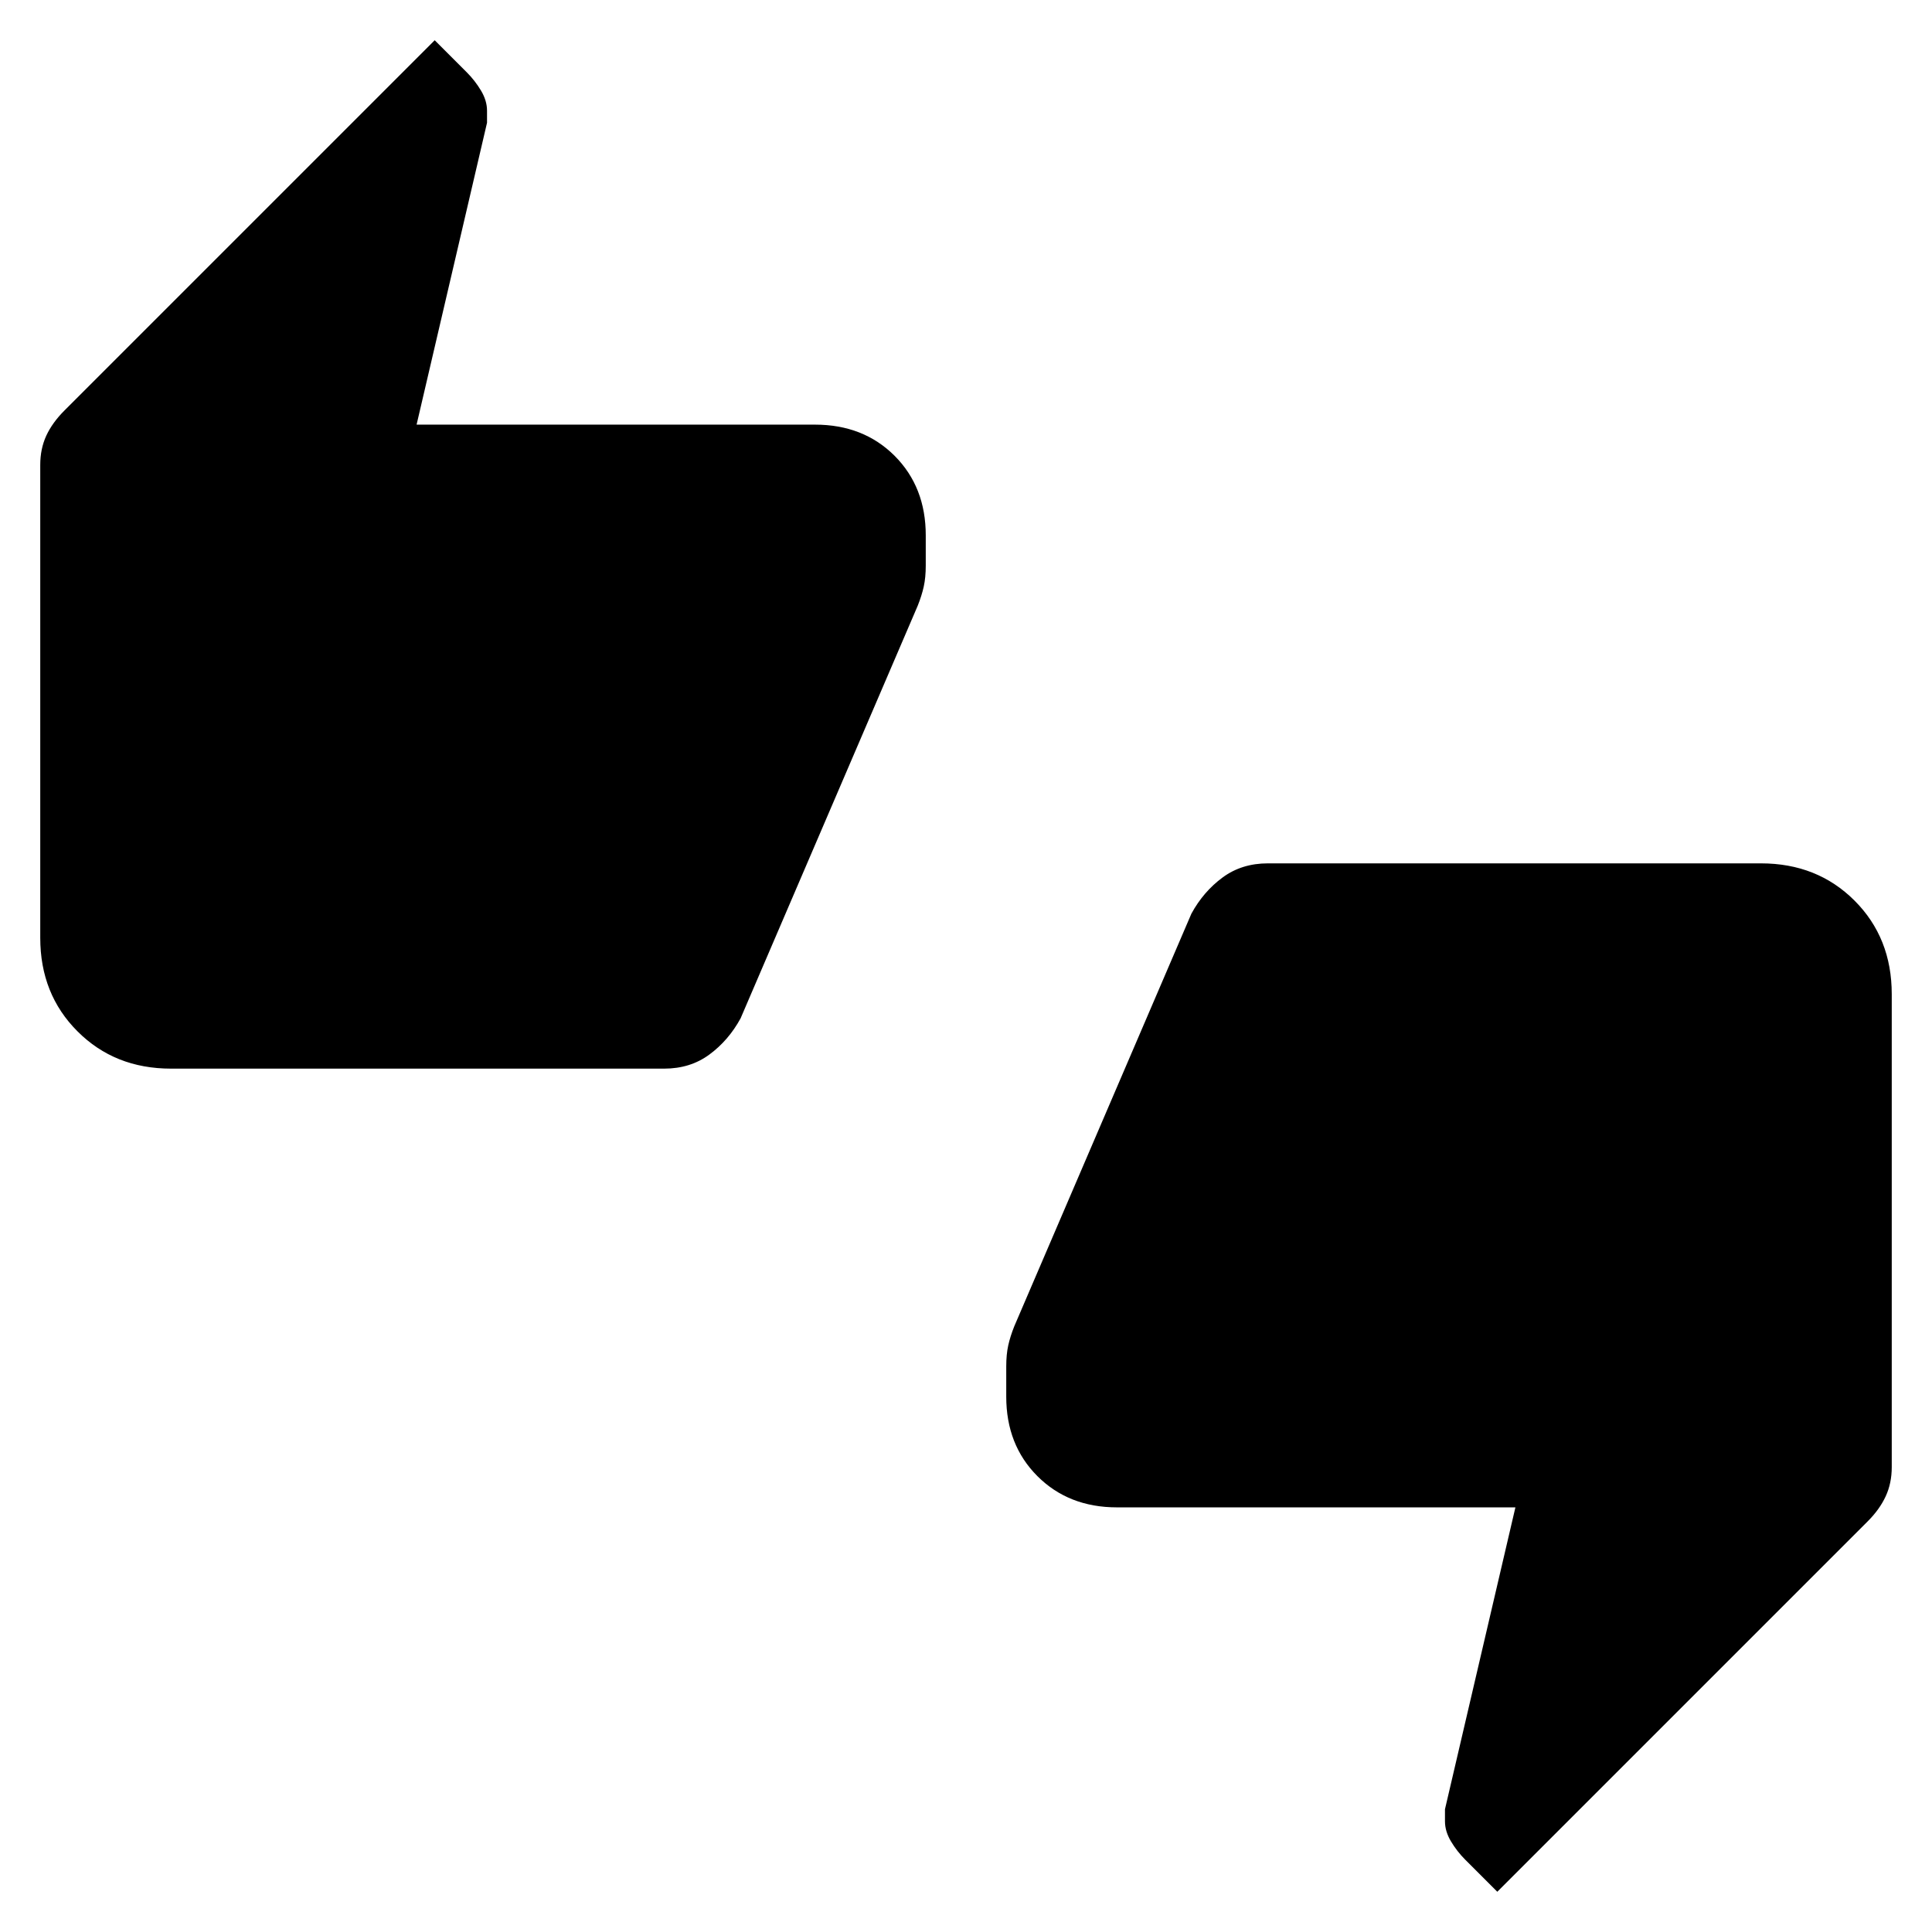 <svg xmlns="http://www.w3.org/2000/svg" height="24" width="24"><path d="M2.125 13.275q-.7 0-1.162-.463Q.5 12.35.5 11.65V5.775q0-.2.075-.363Q.65 5.25.8 5.1L5.4.5l.4.4q.1.1.175.225.075.125.075.25v.15l-.875 3.75h4.95q.6 0 .988.387.387.388.387.988v.375q0 .15-.025.262-.025.113-.075.238L9.2 12.65q-.15.275-.388.45-.237.175-.562.175ZM18.6 23.5l-.4-.4q-.1-.1-.175-.225-.075-.125-.075-.25v-.15l.875-3.75h-4.95q-.6 0-.988-.388-.387-.387-.387-.987v-.375q0-.15.025-.263.025-.112.075-.237l2.2-5.125q.15-.275.388-.45.237-.175.562-.175h6.125q.7 0 1.163.463.462.462.462 1.162v5.875q0 .2-.075.362-.075.163-.225.313Z"/></svg>